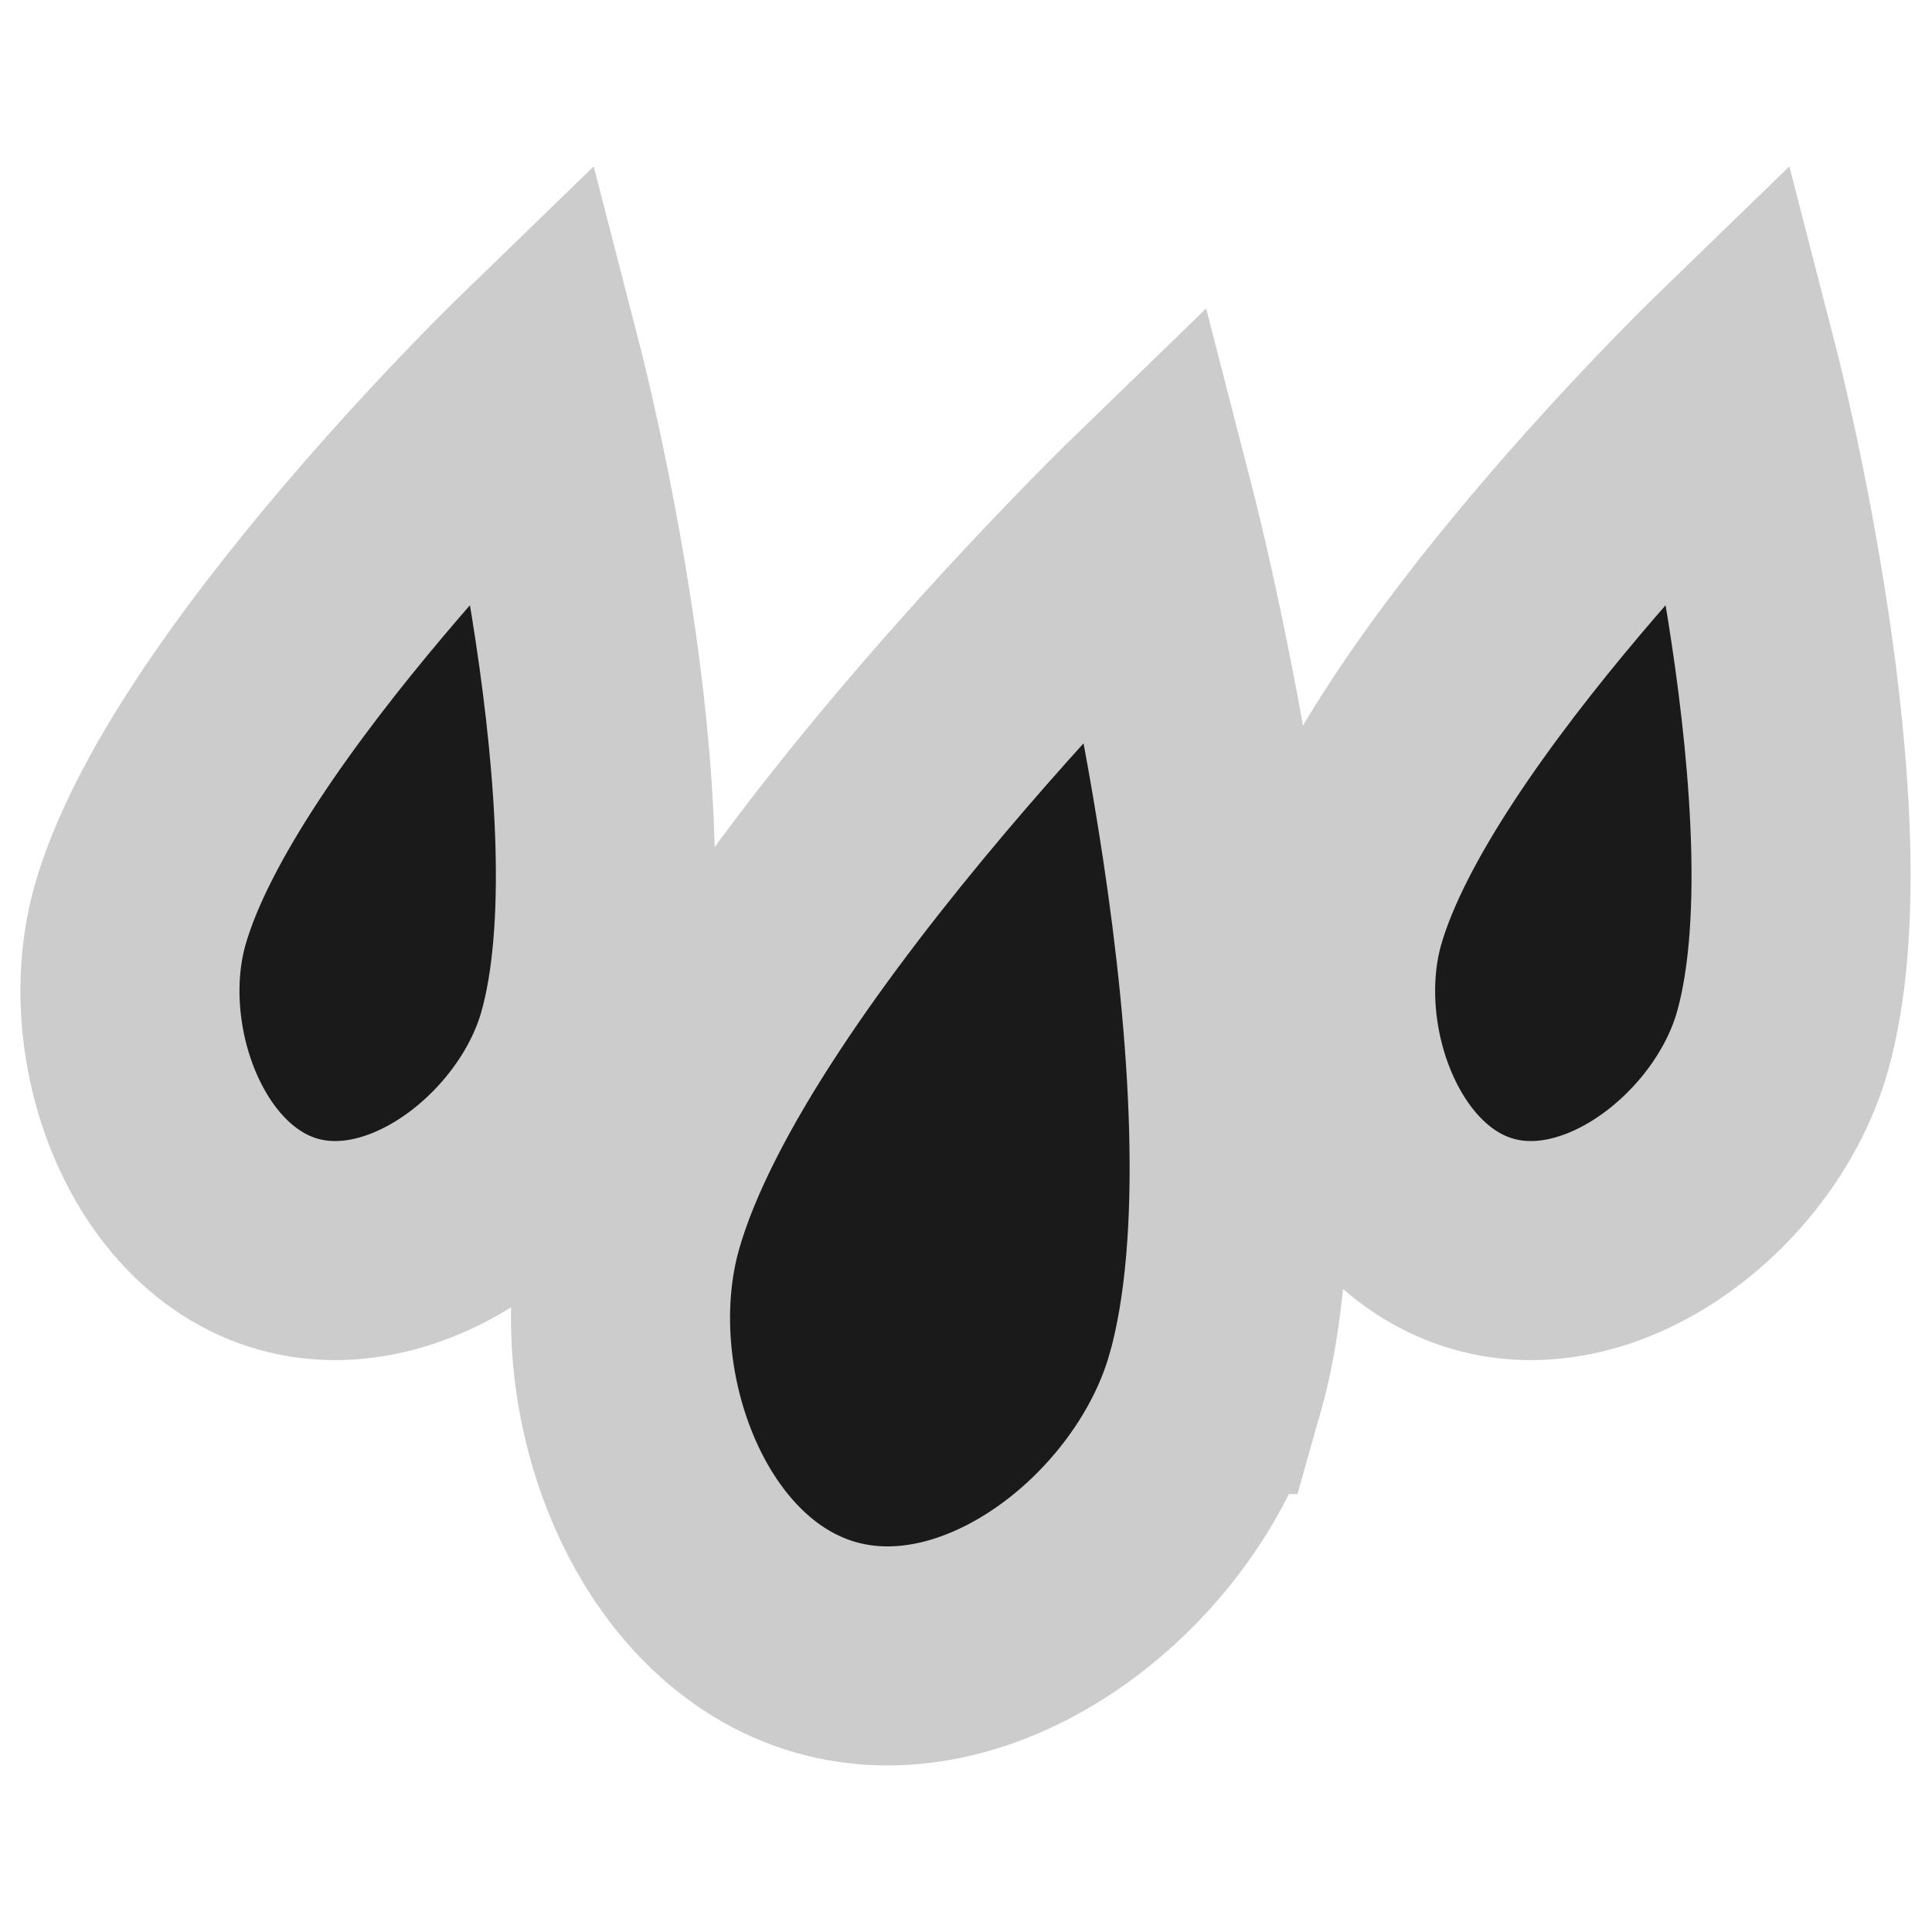 <?xml version="1.0" encoding="UTF-8" standalone="no"?>
<!-- Created with Inkscape (http://www.inkscape.org/) -->

<svg
   xmlns:dc="http://purl.org/dc/elements/1.1/"
   xmlns:cc="http://creativecommons.org/ns#"
   xmlns:rdf="http://www.w3.org/1999/02/22-rdf-syntax-ns#"
   xmlns:svg="http://www.w3.org/2000/svg"
   xmlns="http://www.w3.org/2000/svg"
   xmlns:sodipodi="http://sodipodi.sourceforge.net/DTD/sodipodi-0.dtd"
   xmlns:inkscape="http://www.inkscape.org/namespaces/inkscape"
   width="100"
   height="100"
   viewBox="0 0 26.458 26.458"
   version="1.1"
   id="svg8"
   inkscape:version="0.92.2 (5c3e80d, 2017-08-06)"
   sodipodi:docname="srazky_3.svg">
  <defs
     id="defs2" />
  <sodipodi:namedview
     id="base"
     pagecolor="#ffffff"
     bordercolor="#666666"
     borderopacity="1.0"
     inkscape:pageopacity="0.0"
     inkscape:pageshadow="2"
     inkscape:zoom="1.979899"
     inkscape:cx="-95.763315"
     inkscape:cy="56.685183"
     inkscape:document-units="mm"
     inkscape:current-layer="layer1"
     showgrid="false"
     units="px"
     inkscape:window-width="1920"
     inkscape:window-height="1013"
     inkscape:window-x="-9"
     inkscape:window-y="-9"
     inkscape:window-maximized="1" />
  <g
     inkscape:label="Vrstva 1"
     inkscape:groupmode="layer"
     id="layer1"
     transform="translate(0,-270.542)">
    <path
       sodipodi:nodetypes="ssscs"
       inkscape:connector-curvature="0"
       id="path906"
       d="m 16.635,289.502 c -0.635,2.231 -3.127,4.226 -5.324,3.601 -2.197,-0.625 -3.267,-3.633 -2.632,-5.864 1.093,-3.843 7.03,-9.599 7.03,-9.599 0,0 2.044,7.933 0.927,11.862 z"
       style="opacity:1;fill:#1a1a1a;fill-opacity:1;fill-rule:nonzero;stroke:#cccccc;stroke-width:3;stroke-linecap:round;stroke-linejoin:miter;stroke-miterlimit:4;stroke-dasharray:none;stroke-dashoffset:0;stroke-opacity:1;paint-order:normal" />
    <path
       style="opacity:1;fill:#1a1a1a;fill-opacity:1;fill-rule:nonzero;stroke:#cccccc;stroke-width:3;stroke-linecap:round;stroke-linejoin:miter;stroke-miterlimit:4;stroke-dasharray:none;stroke-dashoffset:0;stroke-opacity:1;paint-order:normal"
       d="m 24.408,284.811 c -0.488,1.715 -2.404,3.248 -4.092,2.768 -1.689,-0.48 -2.511,-2.792 -2.023,-4.507 0.84,-2.954 5.403,-7.378 5.403,-7.378 0,0 1.571,6.097 0.712,9.117 z"
       id="path908"
       inkscape:connector-curvature="0"
       sodipodi:nodetypes="ssscs" />
    <path
       sodipodi:nodetypes="ssscs"
       inkscape:connector-curvature="0"
       id="path910"
       d="m 8.034,284.811 c -0.488,1.715 -2.404,3.248 -4.092,2.768 -1.689,-0.48 -2.511,-2.792 -2.023,-4.507 0.84,-2.954 5.403,-7.378 5.403,-7.378 0,0 1.571,6.097 0.712,9.117 z"
       style="opacity:1;fill:#1a1a1a;fill-opacity:1;fill-rule:nonzero;stroke:#cccccc;stroke-width:3;stroke-linecap:round;stroke-linejoin:miter;stroke-miterlimit:4;stroke-dasharray:none;stroke-dashoffset:0;stroke-opacity:1;paint-order:normal" />
  </g>
</svg>
